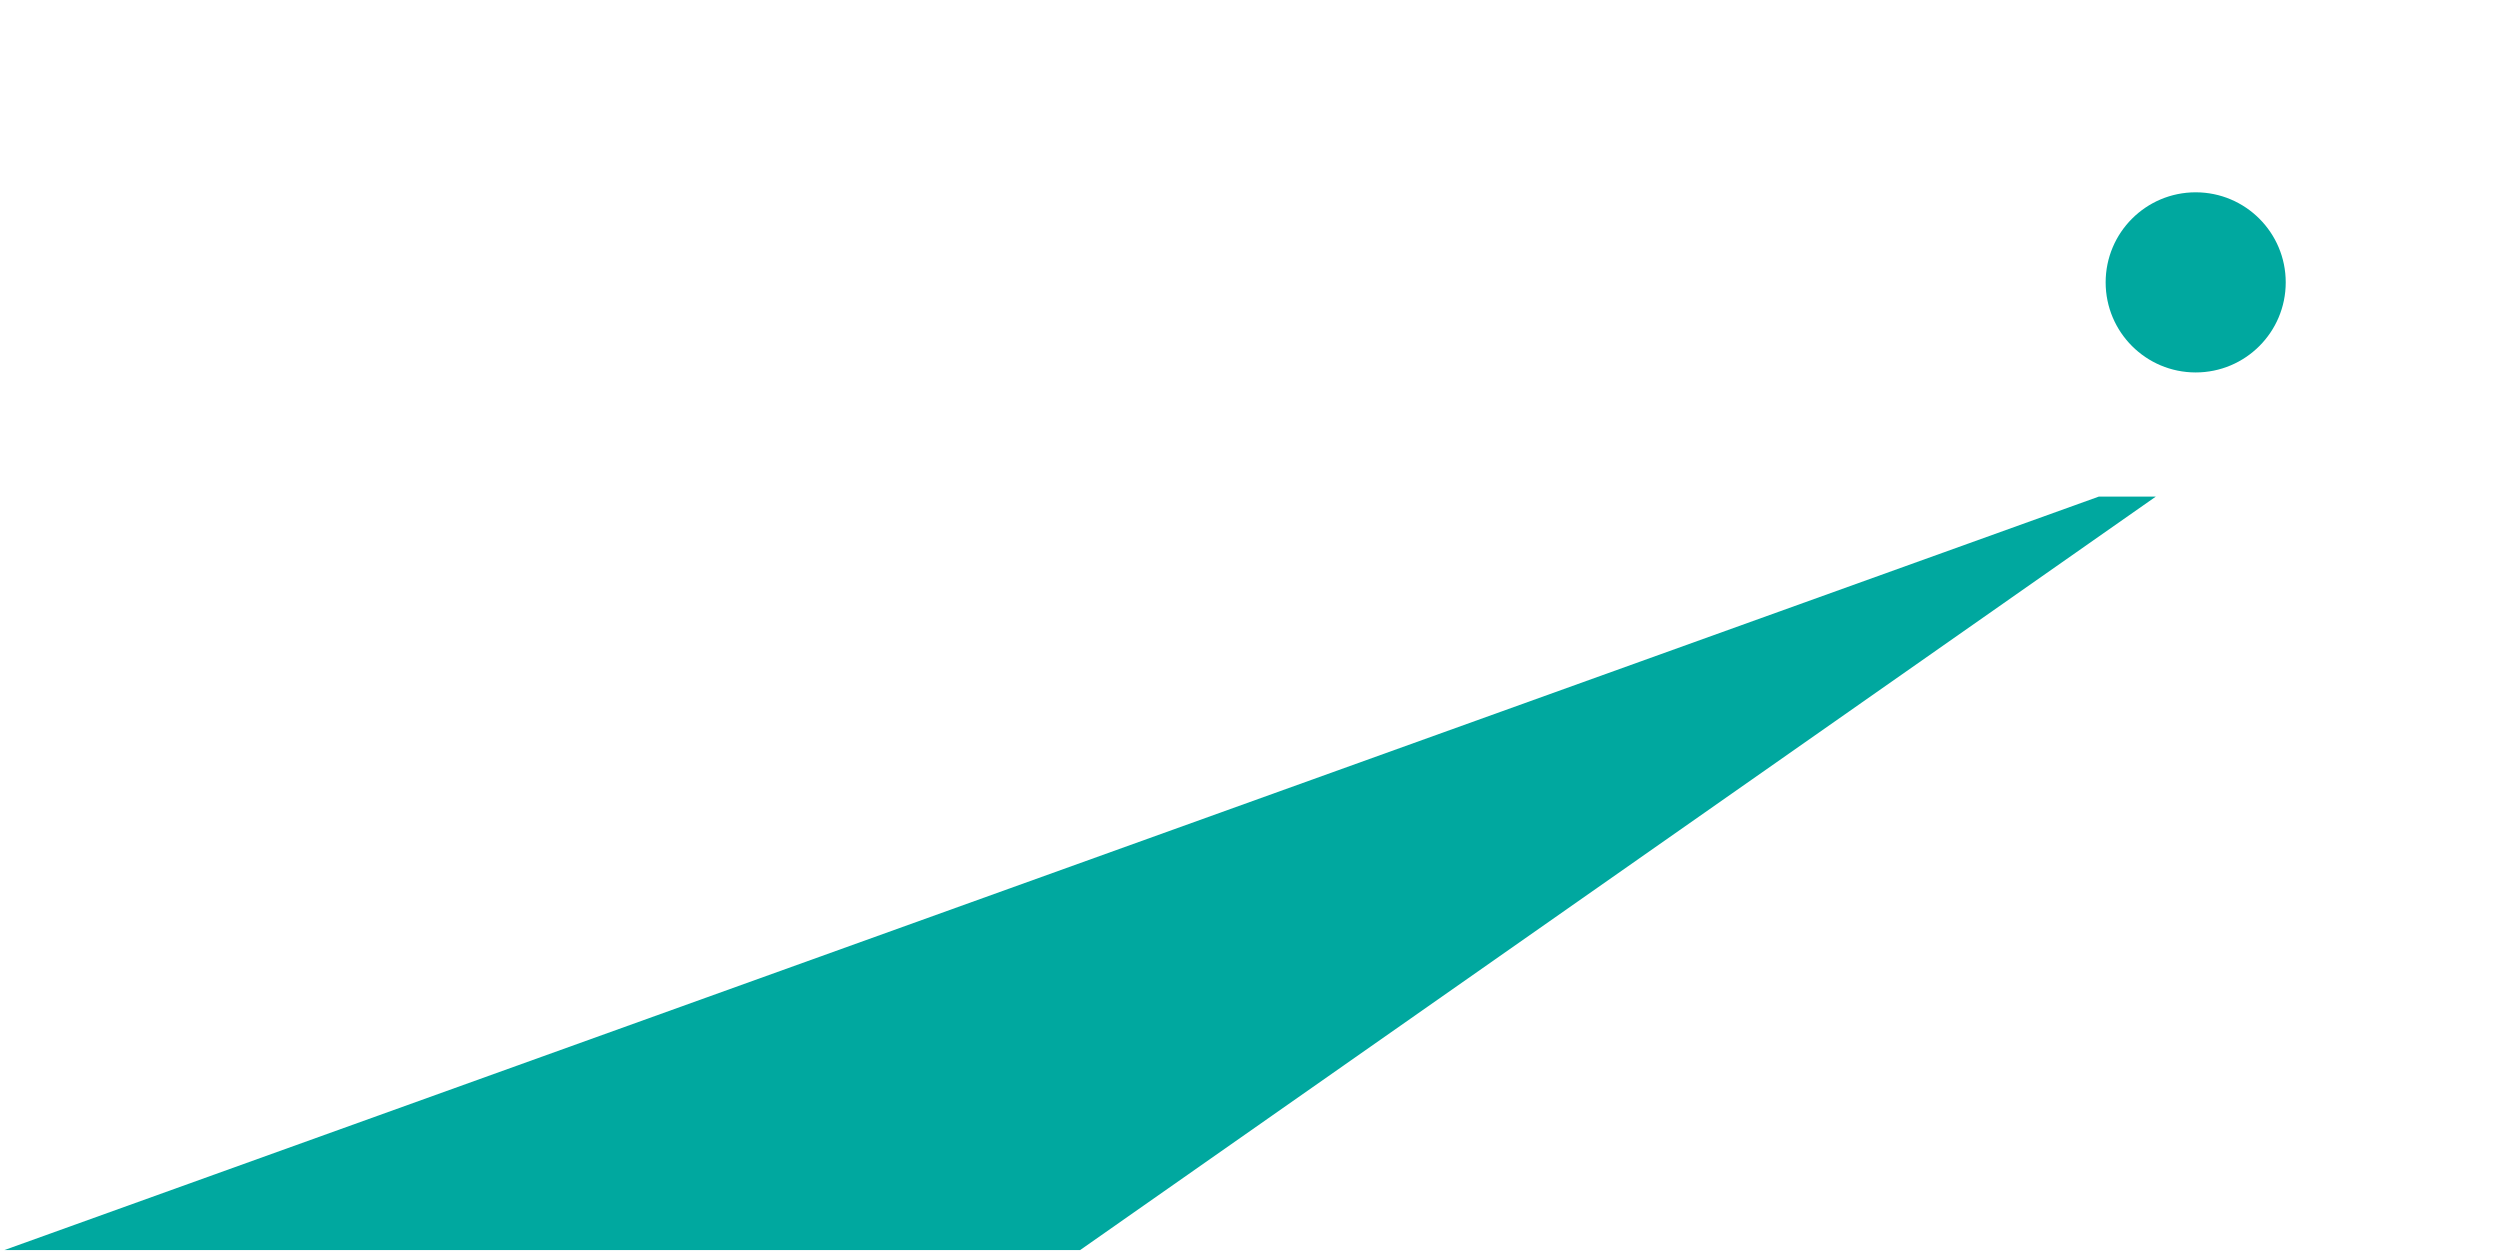 <?xml version="1.0" encoding="UTF-8"?>
<svg width="1027px" height="514px" viewBox="0 0 1027 514" version="1.1" xmlns="http://www.w3.org/2000/svg" xmlns:xlink="http://www.w3.org/1999/xlink">
    <!-- Generator: Sketch 50.2 (55047) - http://www.bohemiancoding.com/sketch -->
    <title>Illustration/city</title>
    <desc>Created with Sketch.</desc>
    <defs></defs>
    <g id="Illustration/city" stroke="none" stroke-width="1" fill="none" fill-rule="evenodd">
        <polygon id="Path-3" fill="#00A89F" points="1.797 513.531 862.227 203.992 885.622 203.992 443.709 513.531"></polygon>
        <ellipse id="Oval" fill="#00A89F" cx="901.988" cy="116" rx="36.988" ry="37"></ellipse>
    </g>
</svg>
